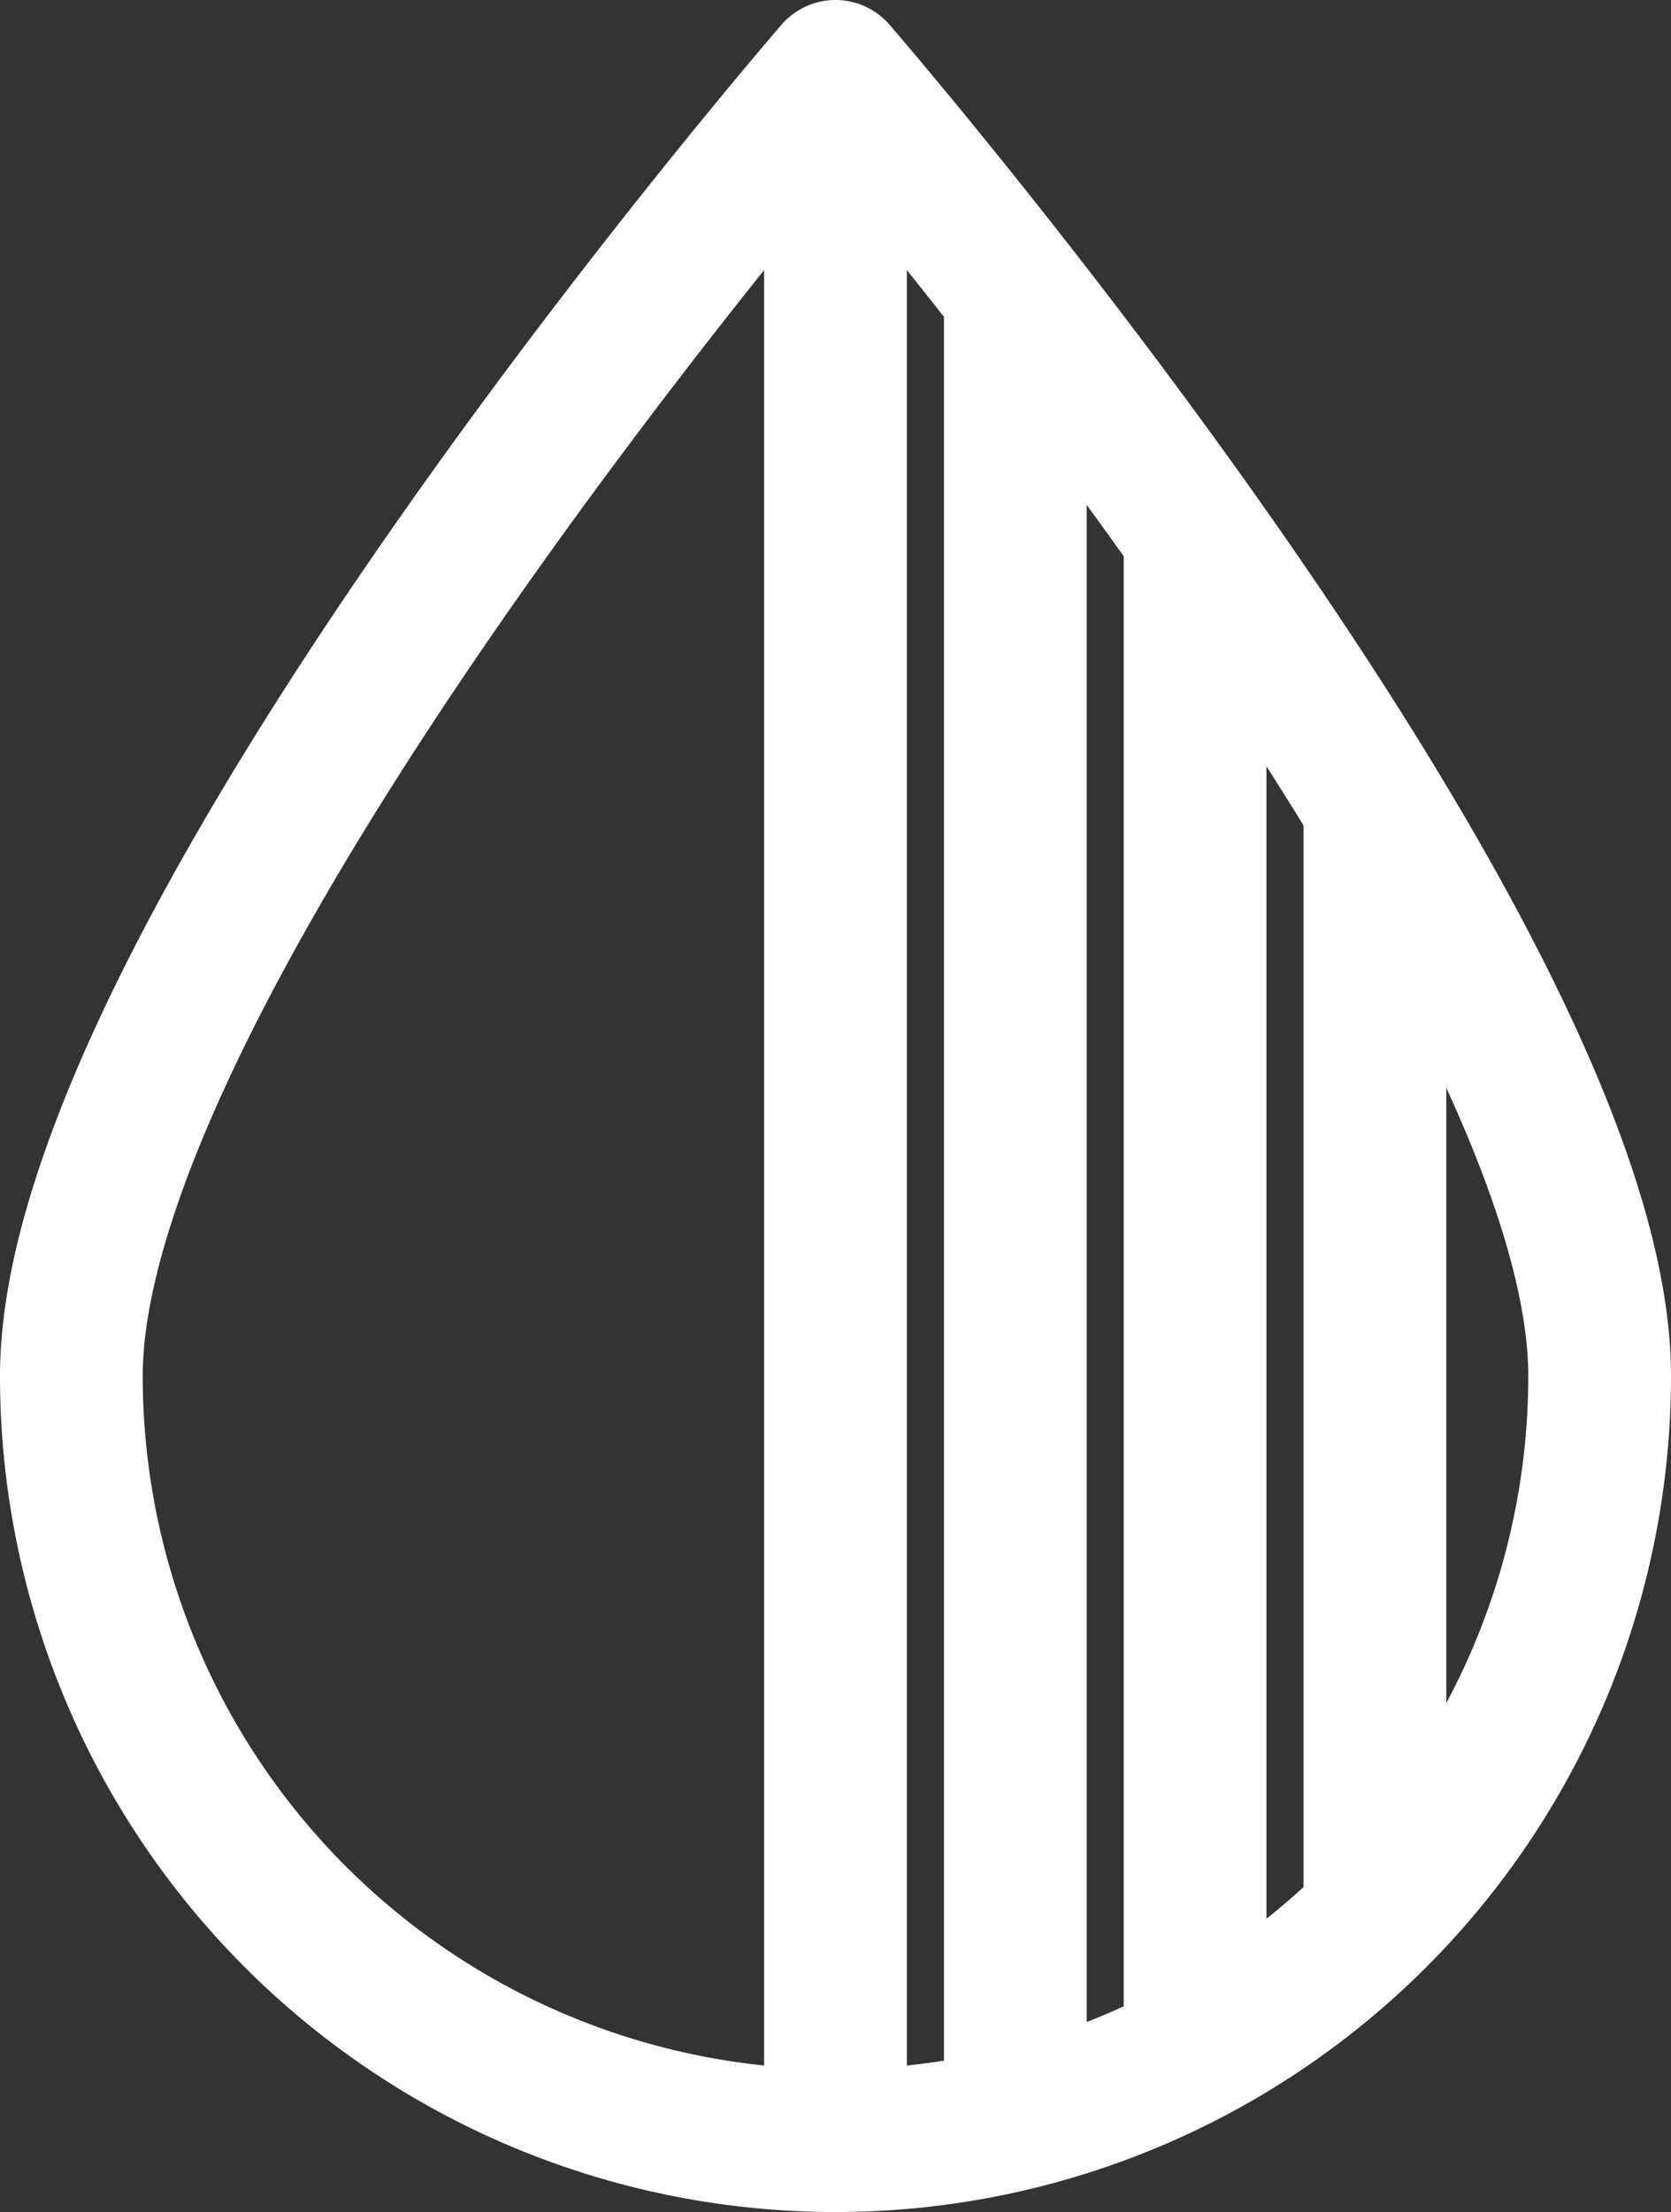 <svg xmlns="http://www.w3.org/2000/svg" width="23.416" height="30.975" viewBox="0 0 23.416 30.975">
  <rect x="0" y="0" width="23.416" height="30.975" fill="#333333" stroke="none"/>
  <g id="color_contrast_on.3.3.1" data-name="color contrast on.3.3.1" transform="translate(1 1)">
    <g id="Outline_Icons" transform="translate(0 0)">
      <g id="Group_3" data-name="Group 3">
        <path id="Path_2" data-name="Path 2" d="M24.416,18.767A10.708,10.708,0,1,1,3,18.767C3,12.853,13.708.5,13.708.5S24.416,12.853,24.416,18.767Z" transform="translate(-3 -0.5)" fill="none" stroke="#fff" stroke-linejoin="round" stroke-miterlimit="10" stroke-width="2"/>
        <line id="Line_4" data-name="Line 4" y2="28.975" transform="translate(10.708)" fill="none" stroke="#fff" stroke-linejoin="round" stroke-miterlimit="10" stroke-width="2"/>
        <line id="Line_5" data-name="Line 5" y2="25.586" transform="translate(13.228 3.091)" fill="none" stroke="#fff" stroke-linejoin="round" stroke-miterlimit="10" stroke-width="2"/>
        <line id="Line_6" data-name="Line 6" y2="21.246" transform="translate(15.747 6.469)" fill="none" stroke="#fff" stroke-linejoin="round" stroke-miterlimit="10" stroke-width="2"/>
        <line id="Line_7" data-name="Line 7" y2="15.547" transform="translate(18.267 10.278)" fill="none" stroke="#fff" stroke-linejoin="round" stroke-miterlimit="10" stroke-width="2"/>
      </g>
    </g>
  </g>
</svg>
